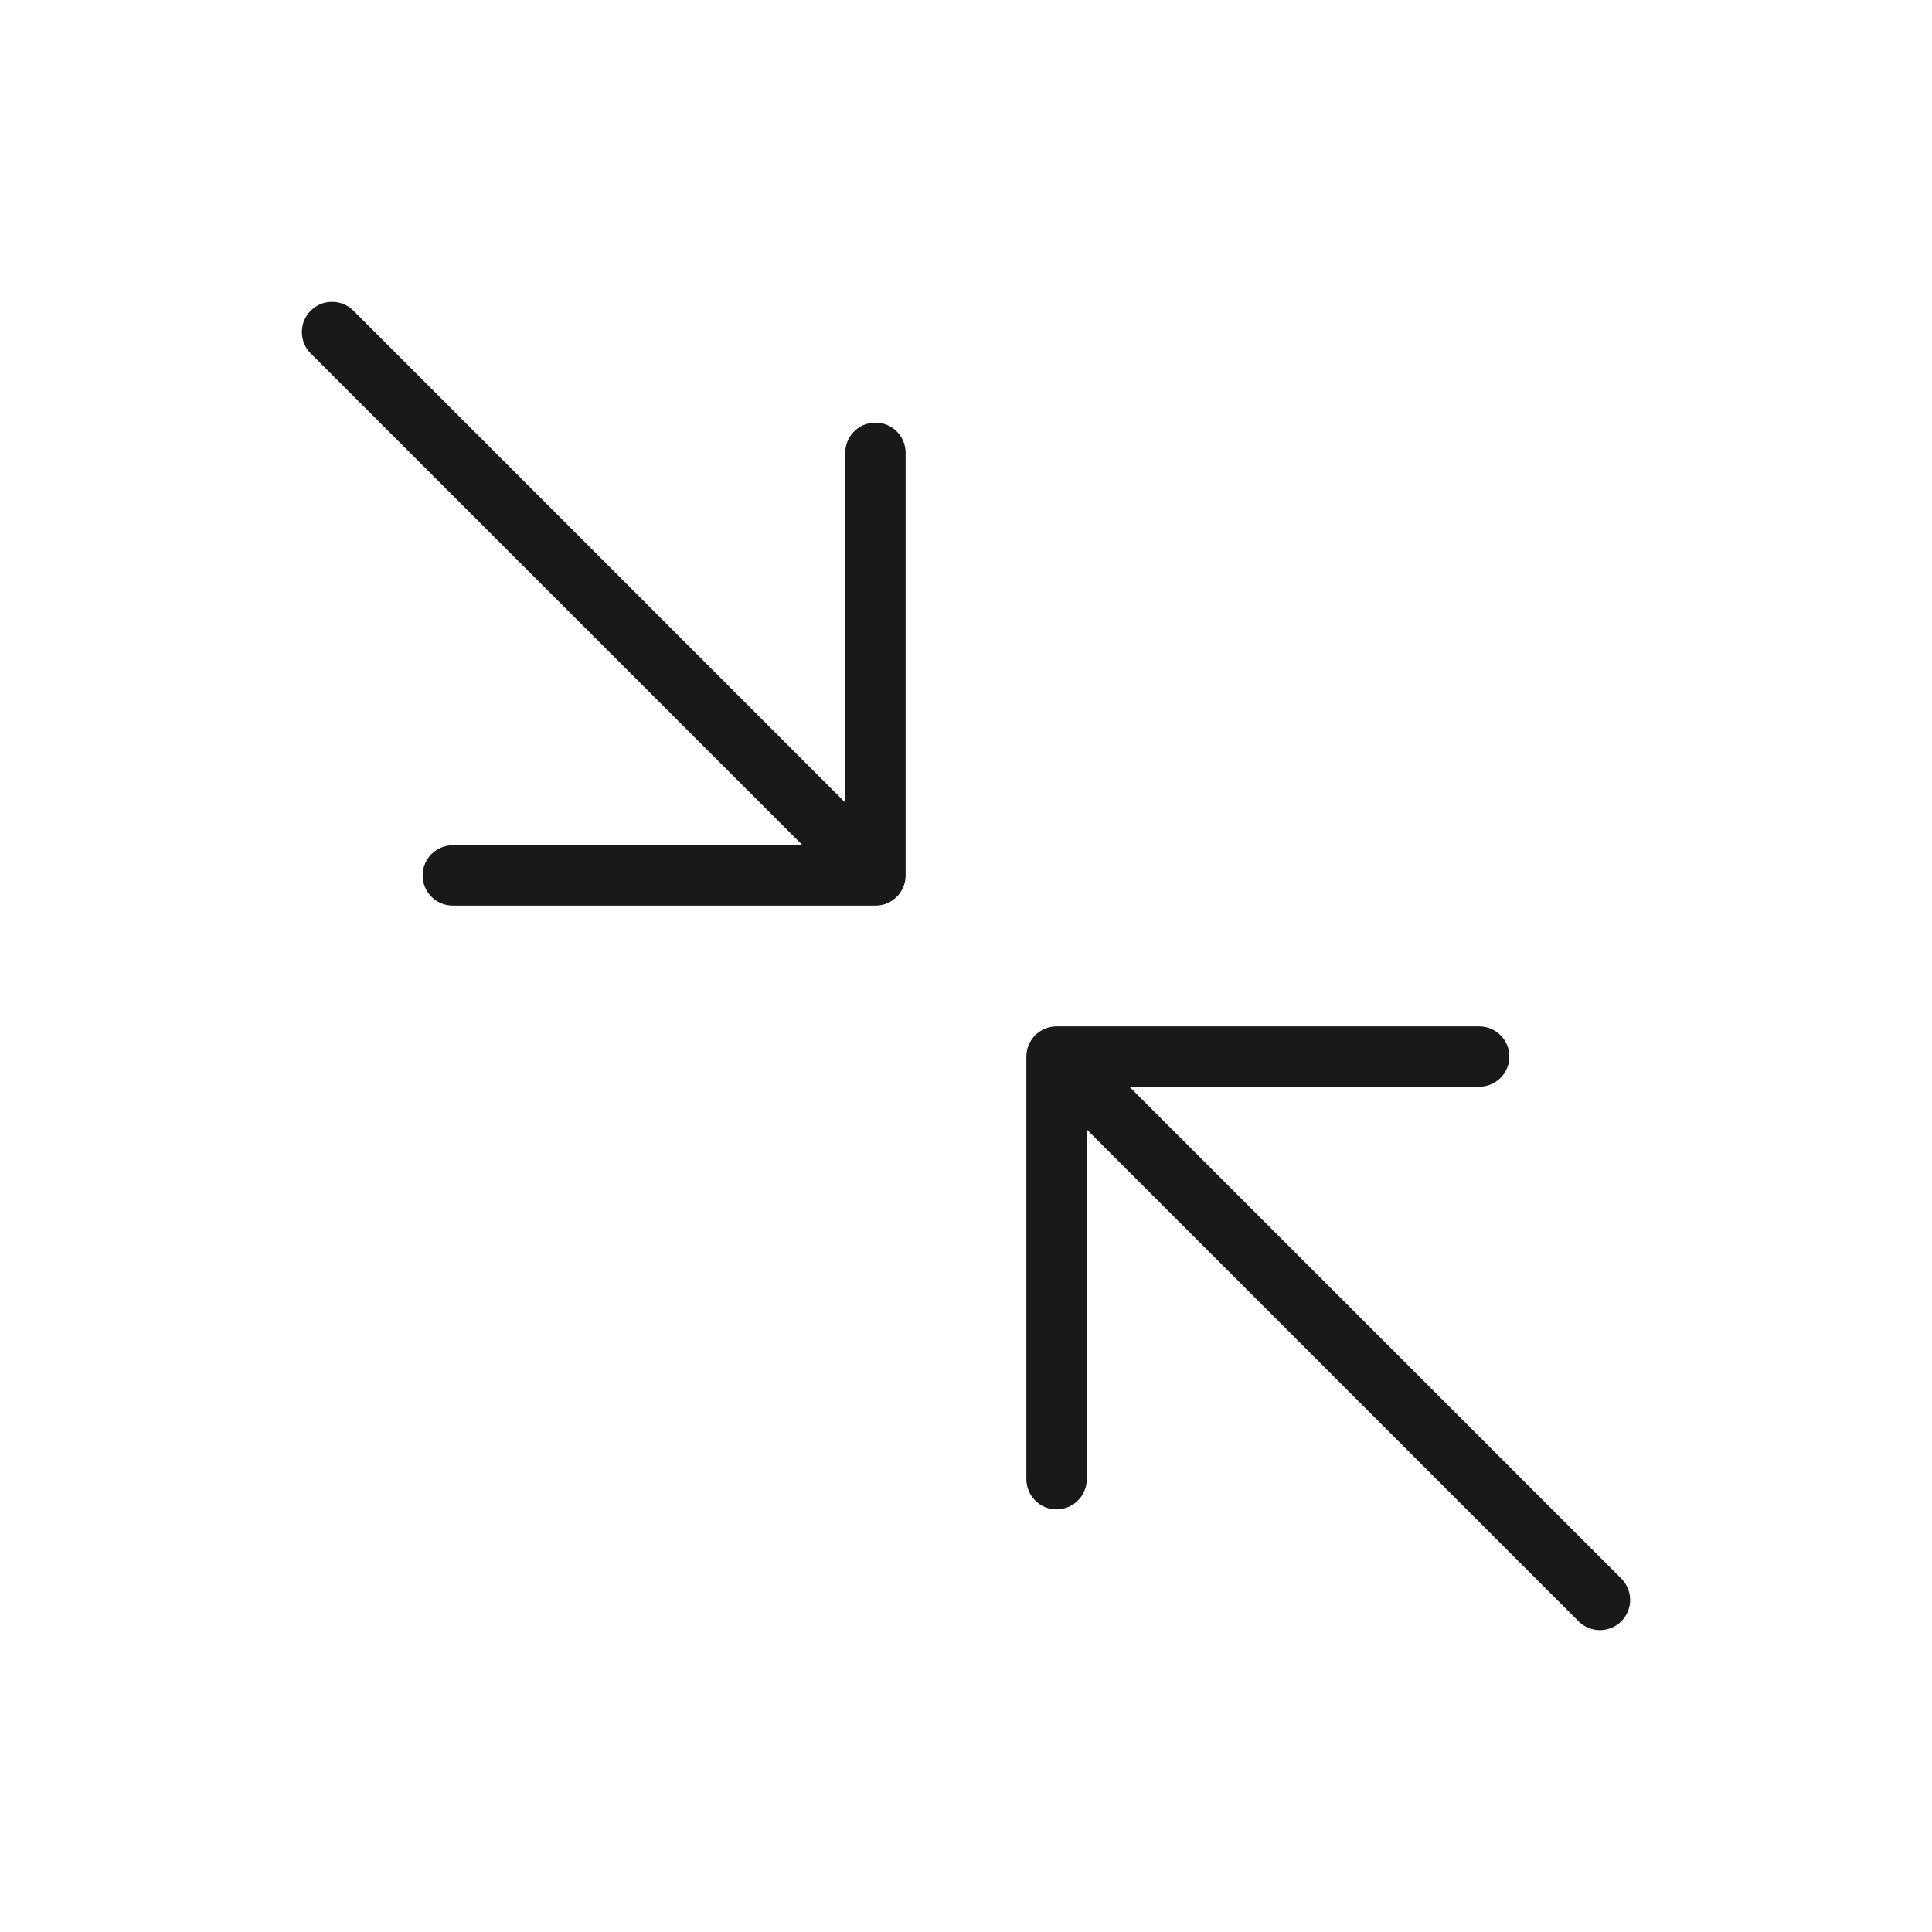 <svg width="32" height="32" viewBox="0 0 32 32" fill="none" xmlns="http://www.w3.org/2000/svg">
<g opacity="0.9">
<path d="M17 17.5C17 17.224 17.224 17 17.5 17H24.5C24.776 17 25 17.224 25 17.5C25 17.776 24.776 18 24.5 18H18.707L26.854 26.146C27.049 26.342 27.049 26.658 26.854 26.854C26.658 27.049 26.342 27.049 26.146 26.854L18 18.707V24.5C18 24.776 17.776 25 17.5 25C17.224 25 17 24.776 17 24.5V17.5Z" fill="black"/>
<path d="M15 14.5C15 14.776 14.776 15 14.5 15H7.5C7.224 15 7 14.776 7 14.5C7 14.224 7.224 14 7.5 14L13.293 14L5.146 5.854C4.951 5.658 4.951 5.342 5.146 5.146C5.342 4.951 5.658 4.951 5.854 5.146L14 13.293V7.5C14 7.224 14.224 7 14.5 7C14.776 7 15 7.224 15 7.5V14.5Z" fill="black"/>
</g>
</svg>
